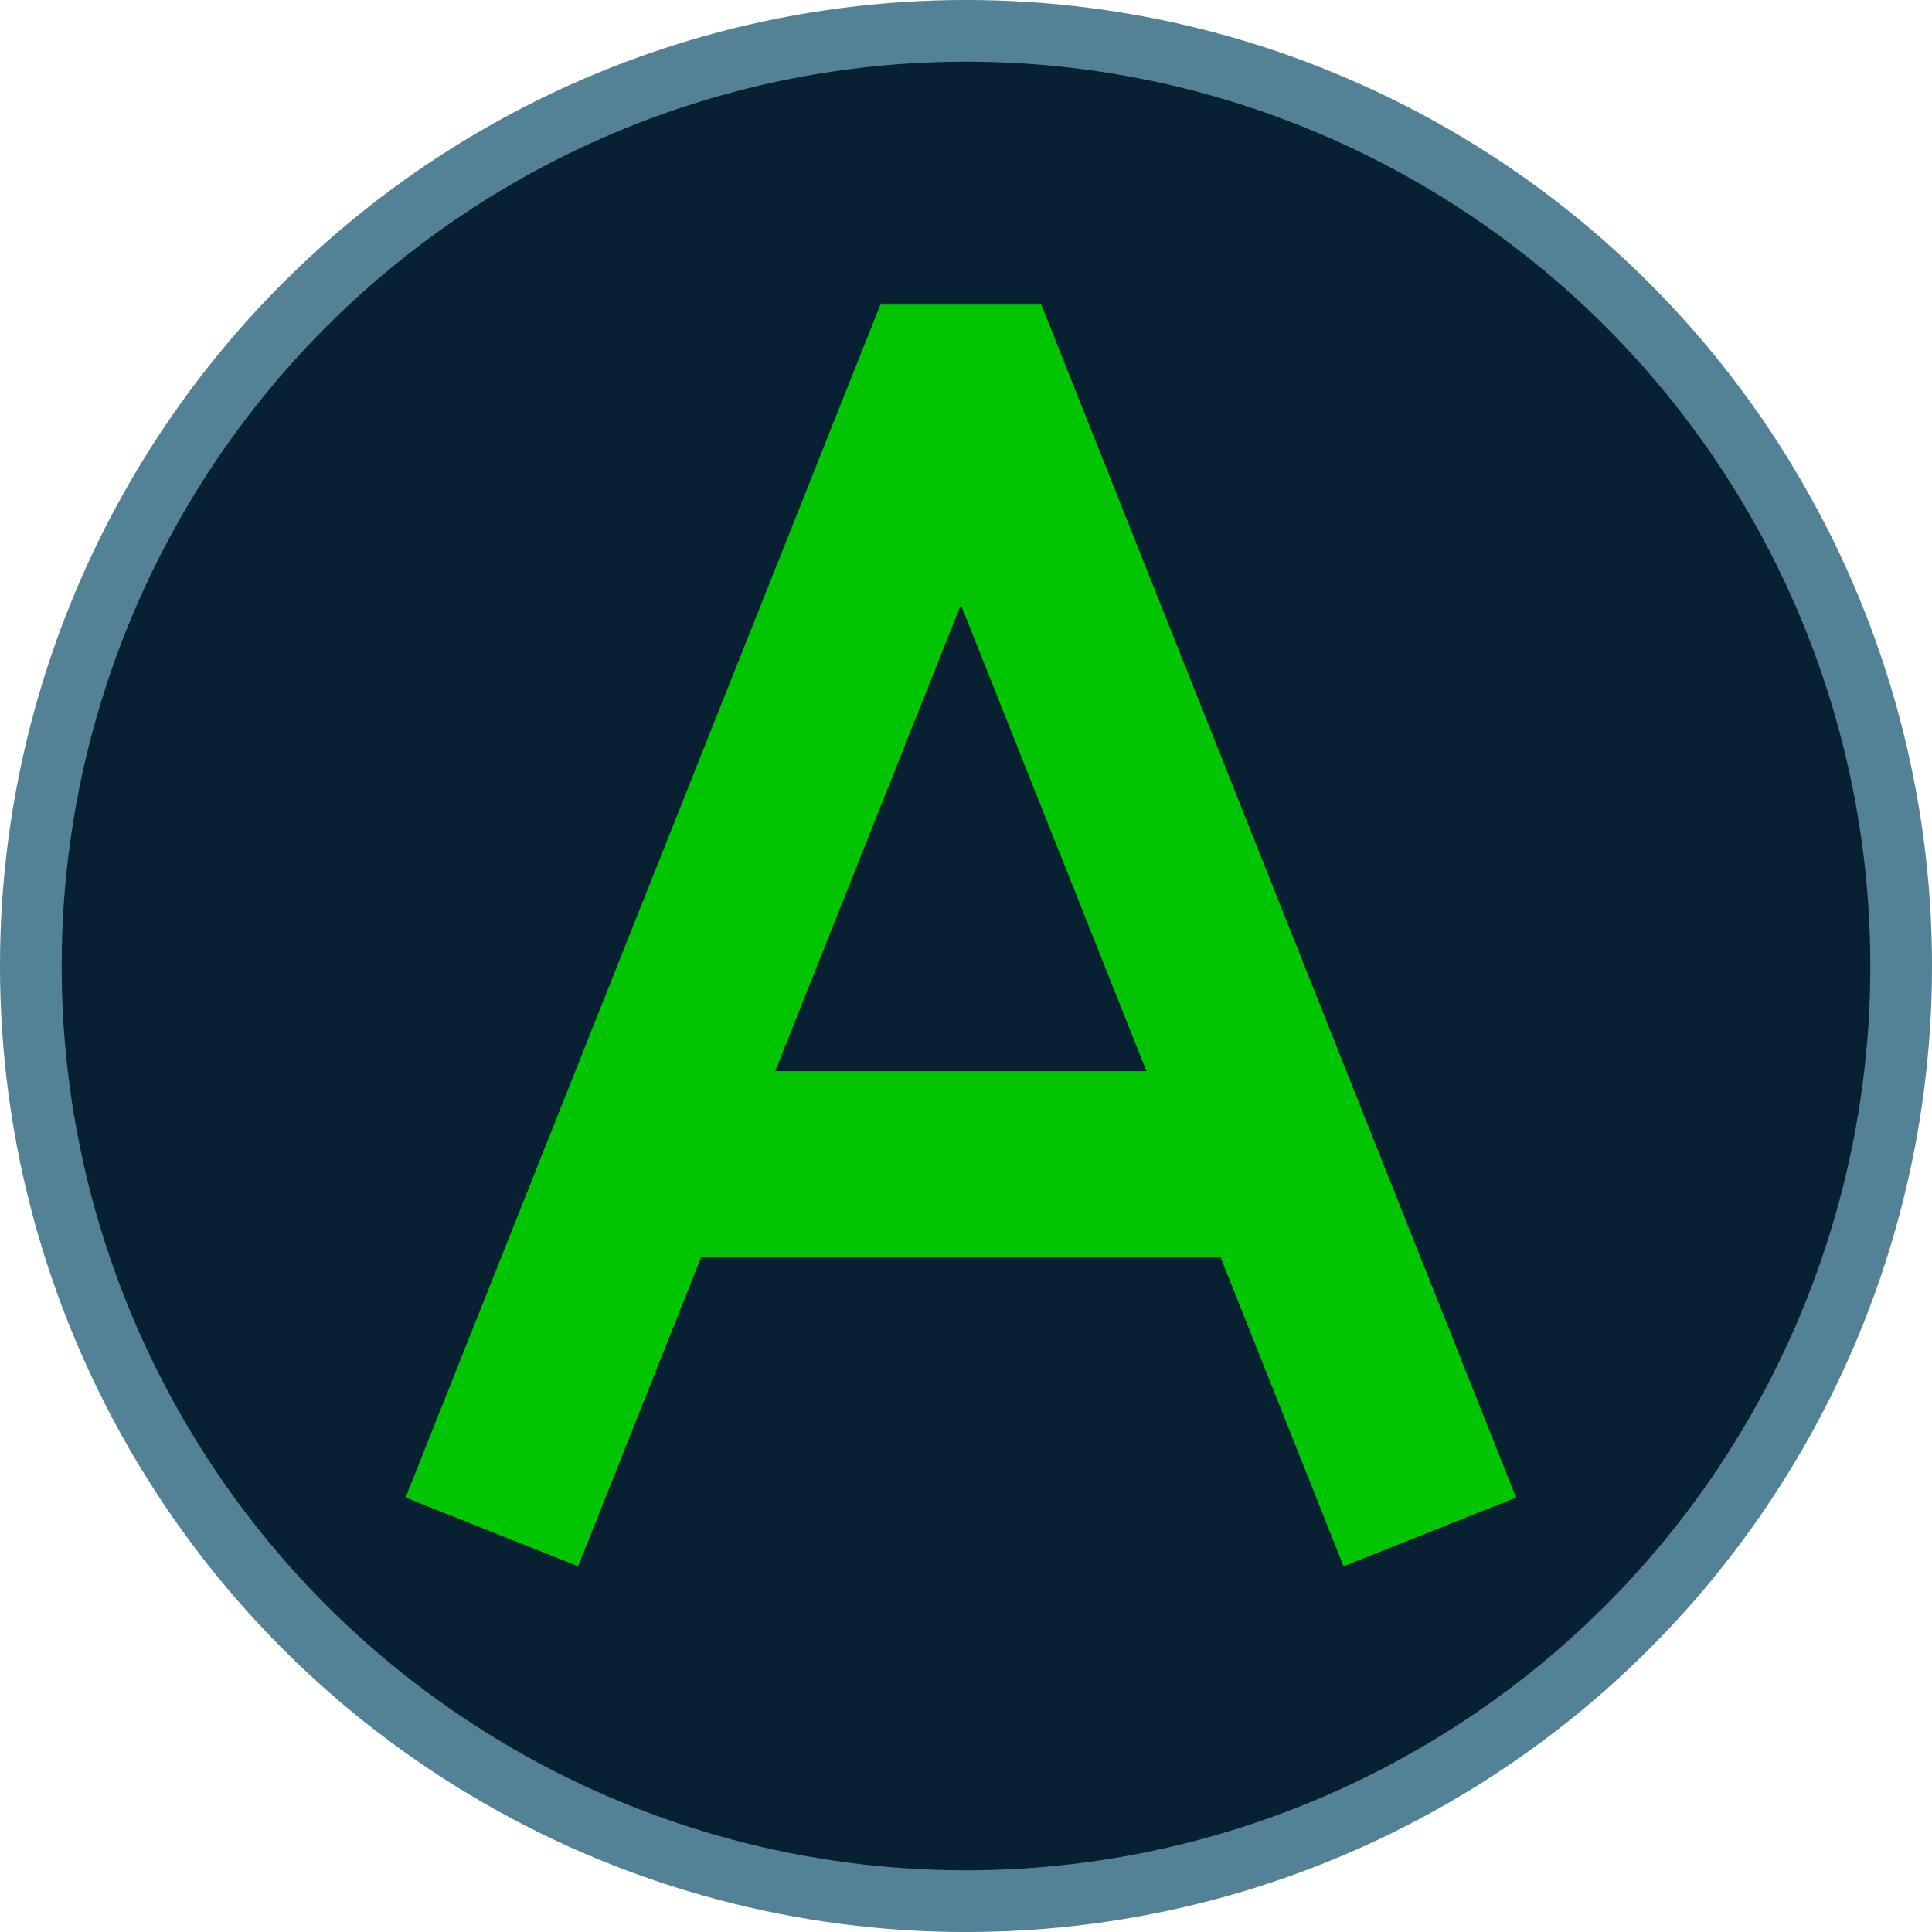 <?xml version="1.0" encoding="UTF-8" standalone="no"?>
<!-- Created with Inkscape (http://www.inkscape.org/) -->

<svg
   xmlns:dc="http://purl.org/dc/elements/1.1/"
   xmlns:cc="http://creativecommons.org/ns#"
   xmlns:rdf="http://www.w3.org/1999/02/22-rdf-syntax-ns#"
   xmlns:svg="http://www.w3.org/2000/svg"
   xmlns="http://www.w3.org/2000/svg"
   xmlns:sodipodi="http://sodipodi.sourceforge.net/DTD/sodipodi-0.dtd"
   xmlns:inkscape="http://www.inkscape.org/namespaces/inkscape"
   width="64"
   height="64"
   viewBox="0 0 64 64"
   id="svg2"
   version="1.1"
   inkscape:version="0.91 r13725"
   sodipodi:docname="A_OSI.svg">
  <defs
     id="defs4" />
  <sodipodi:namedview
     id="base"
     pagecolor="#ffffff"
     bordercolor="#072132"
     borderopacity="1.0"
     inkscape:pageopacity="0.0"
     inkscape:pageshadow="2"
     inkscape:zoom="5.6"
     inkscape:cx="53.293995"
     inkscape:cy="15.879485"
     inkscape:document-units="px"
     inkscape:current-layer="layer1"
     showgrid="false"
     units="px"
     inkscape:window-width="1237"
     inkscape:window-height="895"
     inkscape:window-x="493"
     inkscape:window-y="20"
     inkscape:window-maximized="0"
     fit-margin-top="0"
     fit-margin-left="0"
     fit-margin-right="0"
     fit-margin-bottom="0" />
  <g
     inkscape:label="Layer 1"
     inkscape:groupmode="layer"
     id="layer1"
     transform="translate(-242.932,-817.033)">
    <ellipse
       style="color:#000000;display:inline;overflow:visible;visibility:visible;opacity:1;fill:#072132;fill-opacity:1;fill-rule:evenodd;stroke:#538296;stroke-width:2.043;stroke-linecap:butt;stroke-linejoin:miter;stroke-miterlimit:4;stroke-dasharray:none;stroke-dashoffset:0;stroke-opacity:1;marker:none;enable-background:accumulate"
       id="path4170-0-8"
       cy="849.033"
       cx="274.932"
       rx="30.979"
       ry="30.979" />
    <g
       id="g4239"
       style="fill:none;fill-opacity:0.569;stroke:#00c500;stroke-opacity:1"
       transform="matrix(1.538,0,0,1.538,-587.398,-344.775)">
      <g
         style="fill:none;fill-opacity:0.569;stroke:#00c500;stroke-width:4;stroke-miterlimit:4;stroke-dasharray:none;stroke-opacity:1"
         id="g4232">
        <path
           style="fill:none;fill-opacity:0.569;fill-rule:evenodd;stroke:#00c500;stroke-width:4;stroke-linecap:butt;stroke-linejoin:miter;stroke-miterlimit:4;stroke-dasharray:none;stroke-opacity:1"
           d="m 550.47,788.397 10.228,-25.696"
           id="path4207"
           inkscape:connector-curvature="0" />
        <path
           style="fill:none;fill-opacity:0.569;fill-rule:evenodd;stroke:#00c500;stroke-width:4;stroke-linecap:butt;stroke-linejoin:miter;stroke-miterlimit:4;stroke-dasharray:none;stroke-opacity:1"
           d="m 570.673,788.397 -10.228,-25.696"
           id="path4207-1"
           inkscape:connector-curvature="0" />
        <path
           style="fill:none;fill-opacity:0.569;fill-rule:evenodd;stroke:#00c500;stroke-width:4;stroke-linecap:butt;stroke-linejoin:miter;stroke-miterlimit:4;stroke-dasharray:none;stroke-opacity:1"
           d="m 553.911,780.473 13.732,0"
           id="path4230"
           inkscape:connector-curvature="0" />
      </g>
      <path
         inkscape:connector-curvature="0"
         id="path4237"
         d="m 560.568,761.963 0,2.266"
         style="fill:none;fill-opacity:0.569;fill-rule:evenodd;stroke:#00c500;stroke-width:3.45;stroke-linecap:butt;stroke-linejoin:miter;stroke-miterlimit:4;stroke-dasharray:none;stroke-opacity:1" />
    </g>
  </g>
</svg>
